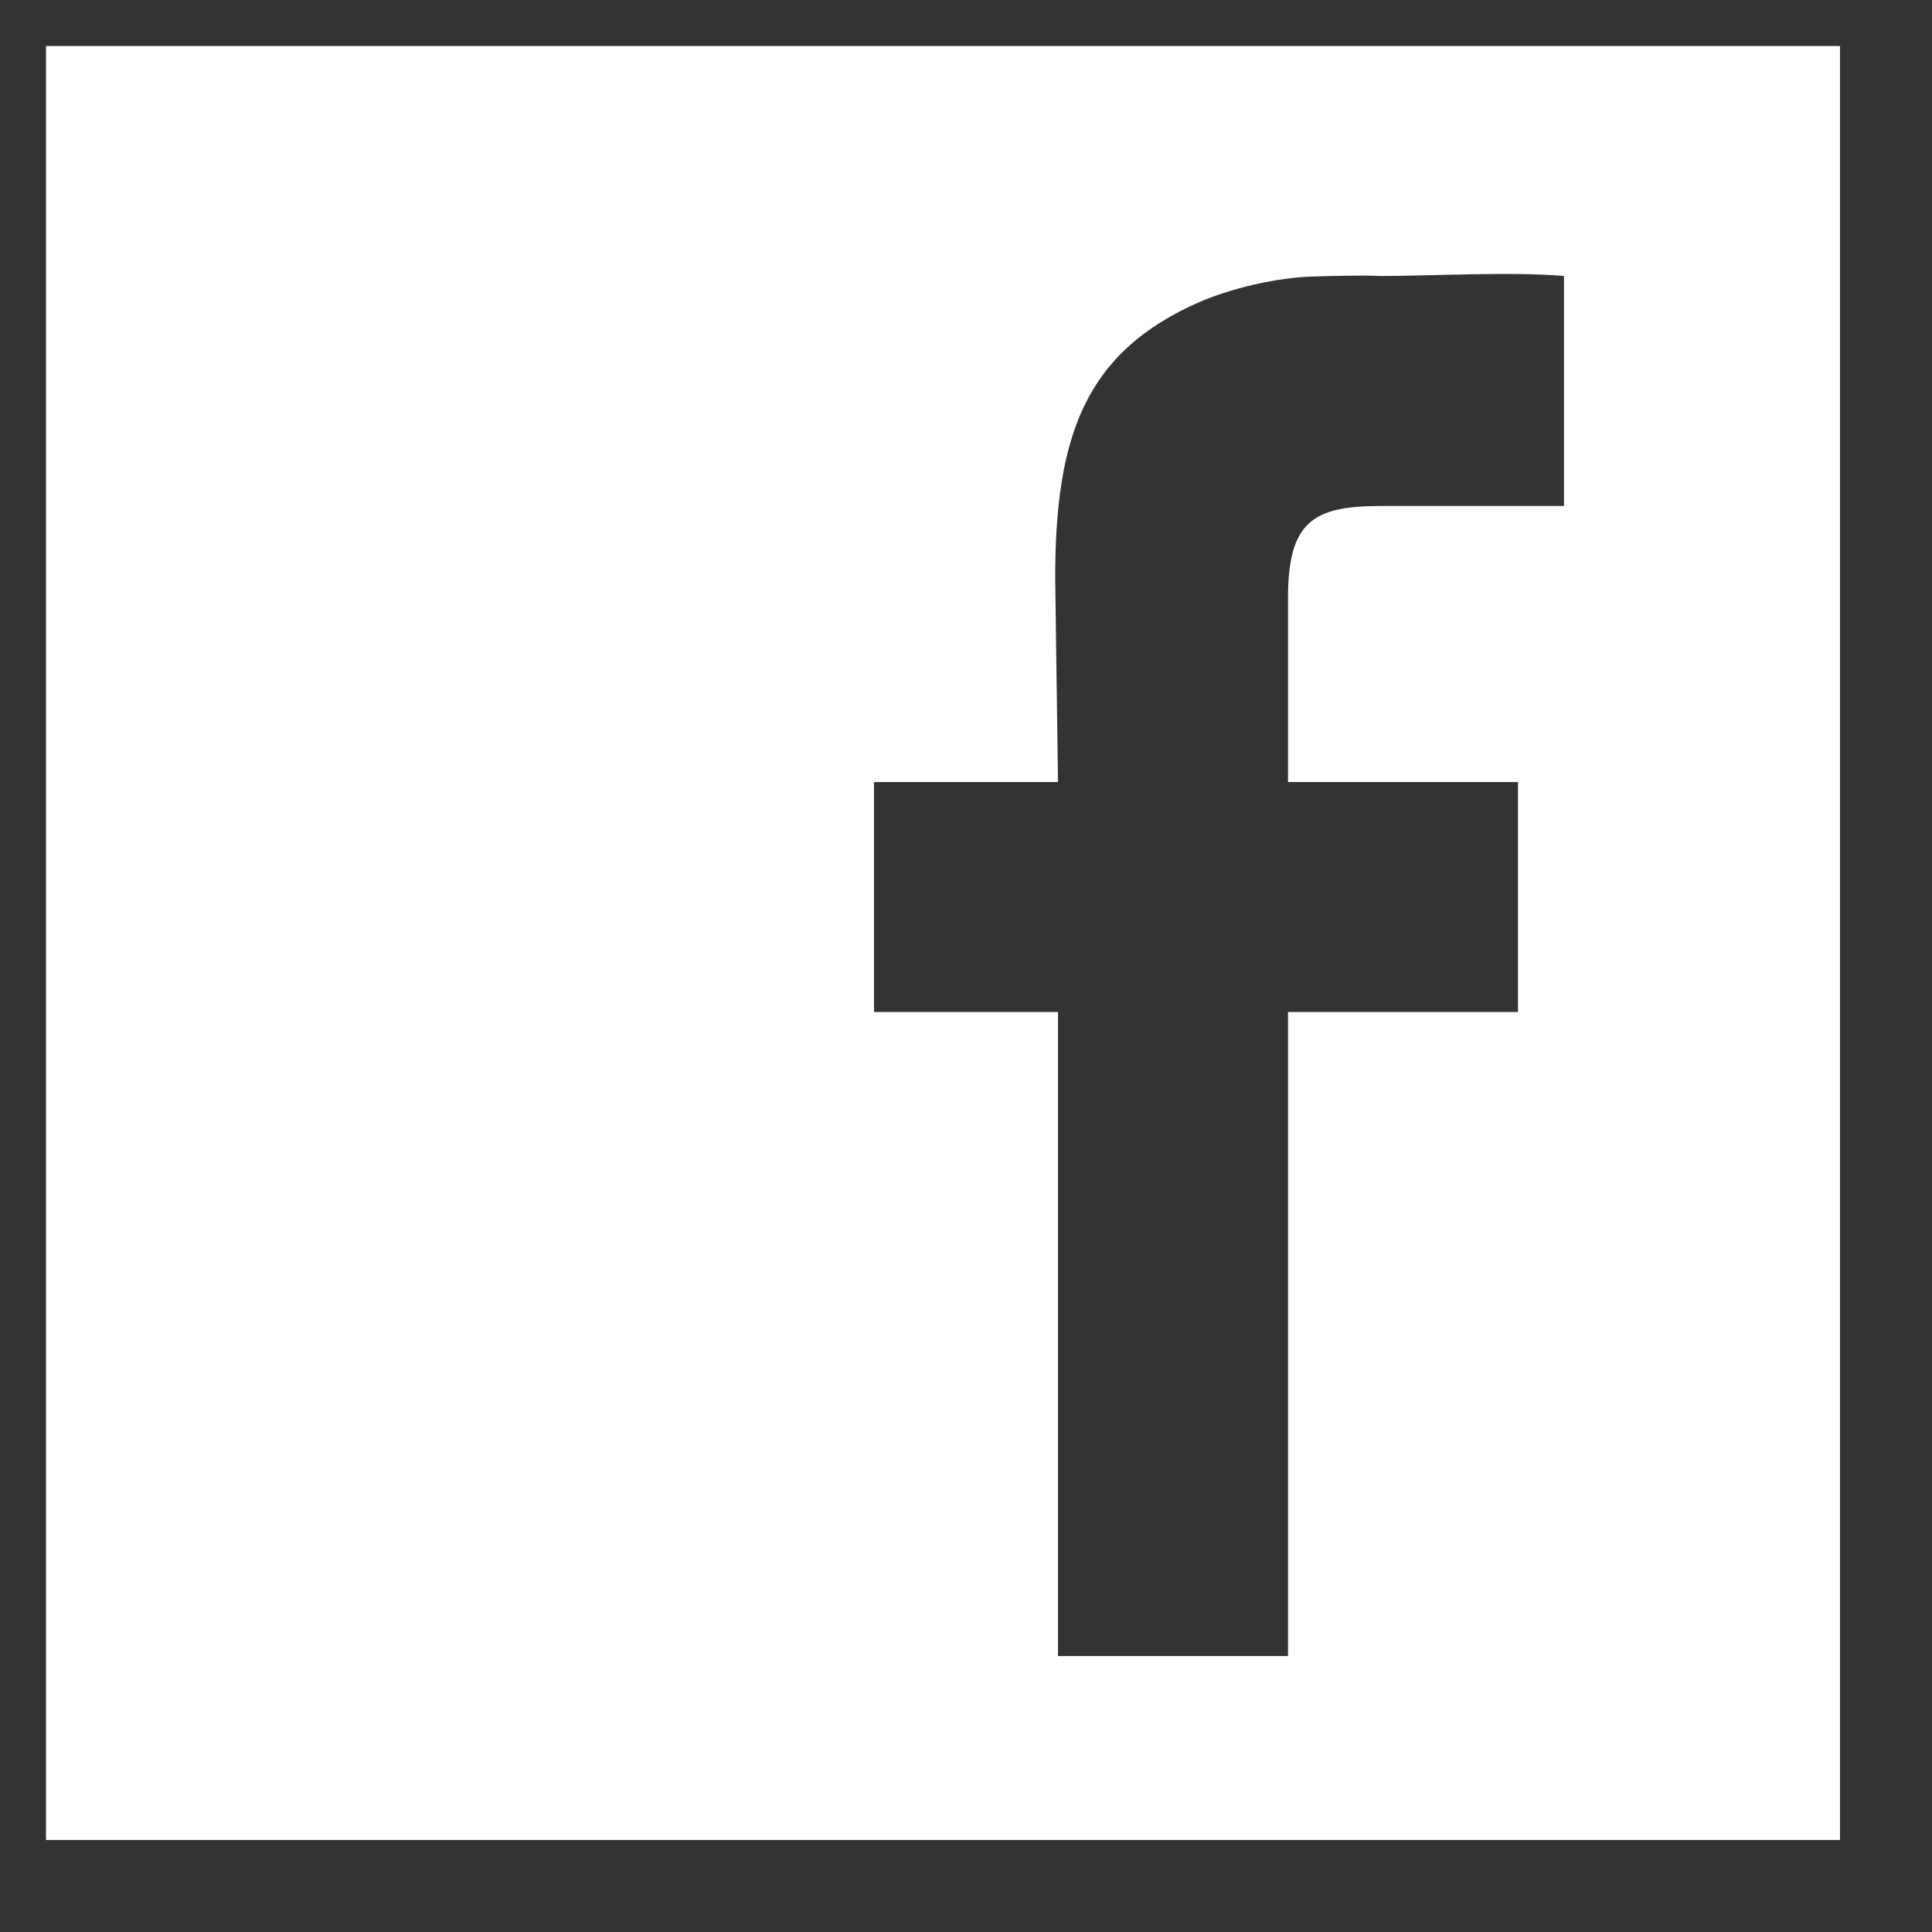 <!DOCTYPE svg PUBLIC "-//W3C//DTD SVG 1.1//EN" "http://www.w3.org/Graphics/SVG/1.1/DTD/svg11.dtd">
<!-- Uploaded to: SVG Repo, www.svgrepo.com, Transformed by: SVG Repo Mixer Tools -->
<svg fill="#ffffff" version="1.1" baseProfile="tiny" id="Layer_1" xmlns:x="&amp;ns_extend;" xmlns:i="&amp;ns_ai;" xmlns:graph="&amp;ns_graphs;" xmlns="http://www.w3.org/2000/svg" xmlns:xlink="http://www.w3.org/1999/xlink" xmlns:a="http://ns.adobe.com/AdobeSVGViewerExtensions/3.0/" width="800px" height="800px" viewBox="-0.5 0.5 42 42" xml:space="preserve">
<rect x="-0.5" y="0.5" width="42" height="42" fill="#333333" stroke="none"/>
<g id="SVGRepo_bgCarrier" stroke-width="0"/>
<g id="SVGRepo_tracerCarrier" stroke-linecap="round" stroke-linejoin="round"/>
<g id="SVGRepo_iconCarrier"> <path d="M28.08,6.51c0.29-0.01,1.109-0.03,1.42-0.01c1.12,0,2.84-0.1,4,0v5h-4c-1.46,0-2,0.35-2,2v4h5v5h-5v14h-5v-14h-4v-5h4 l-0.061-4.42c0-3.061,0.621-4.92,3.15-6.02C26.24,6.78,27.23,6.53,28.08,6.51z M0.5,1.5v39h39v-39H0.5z"/> </g>
</svg>